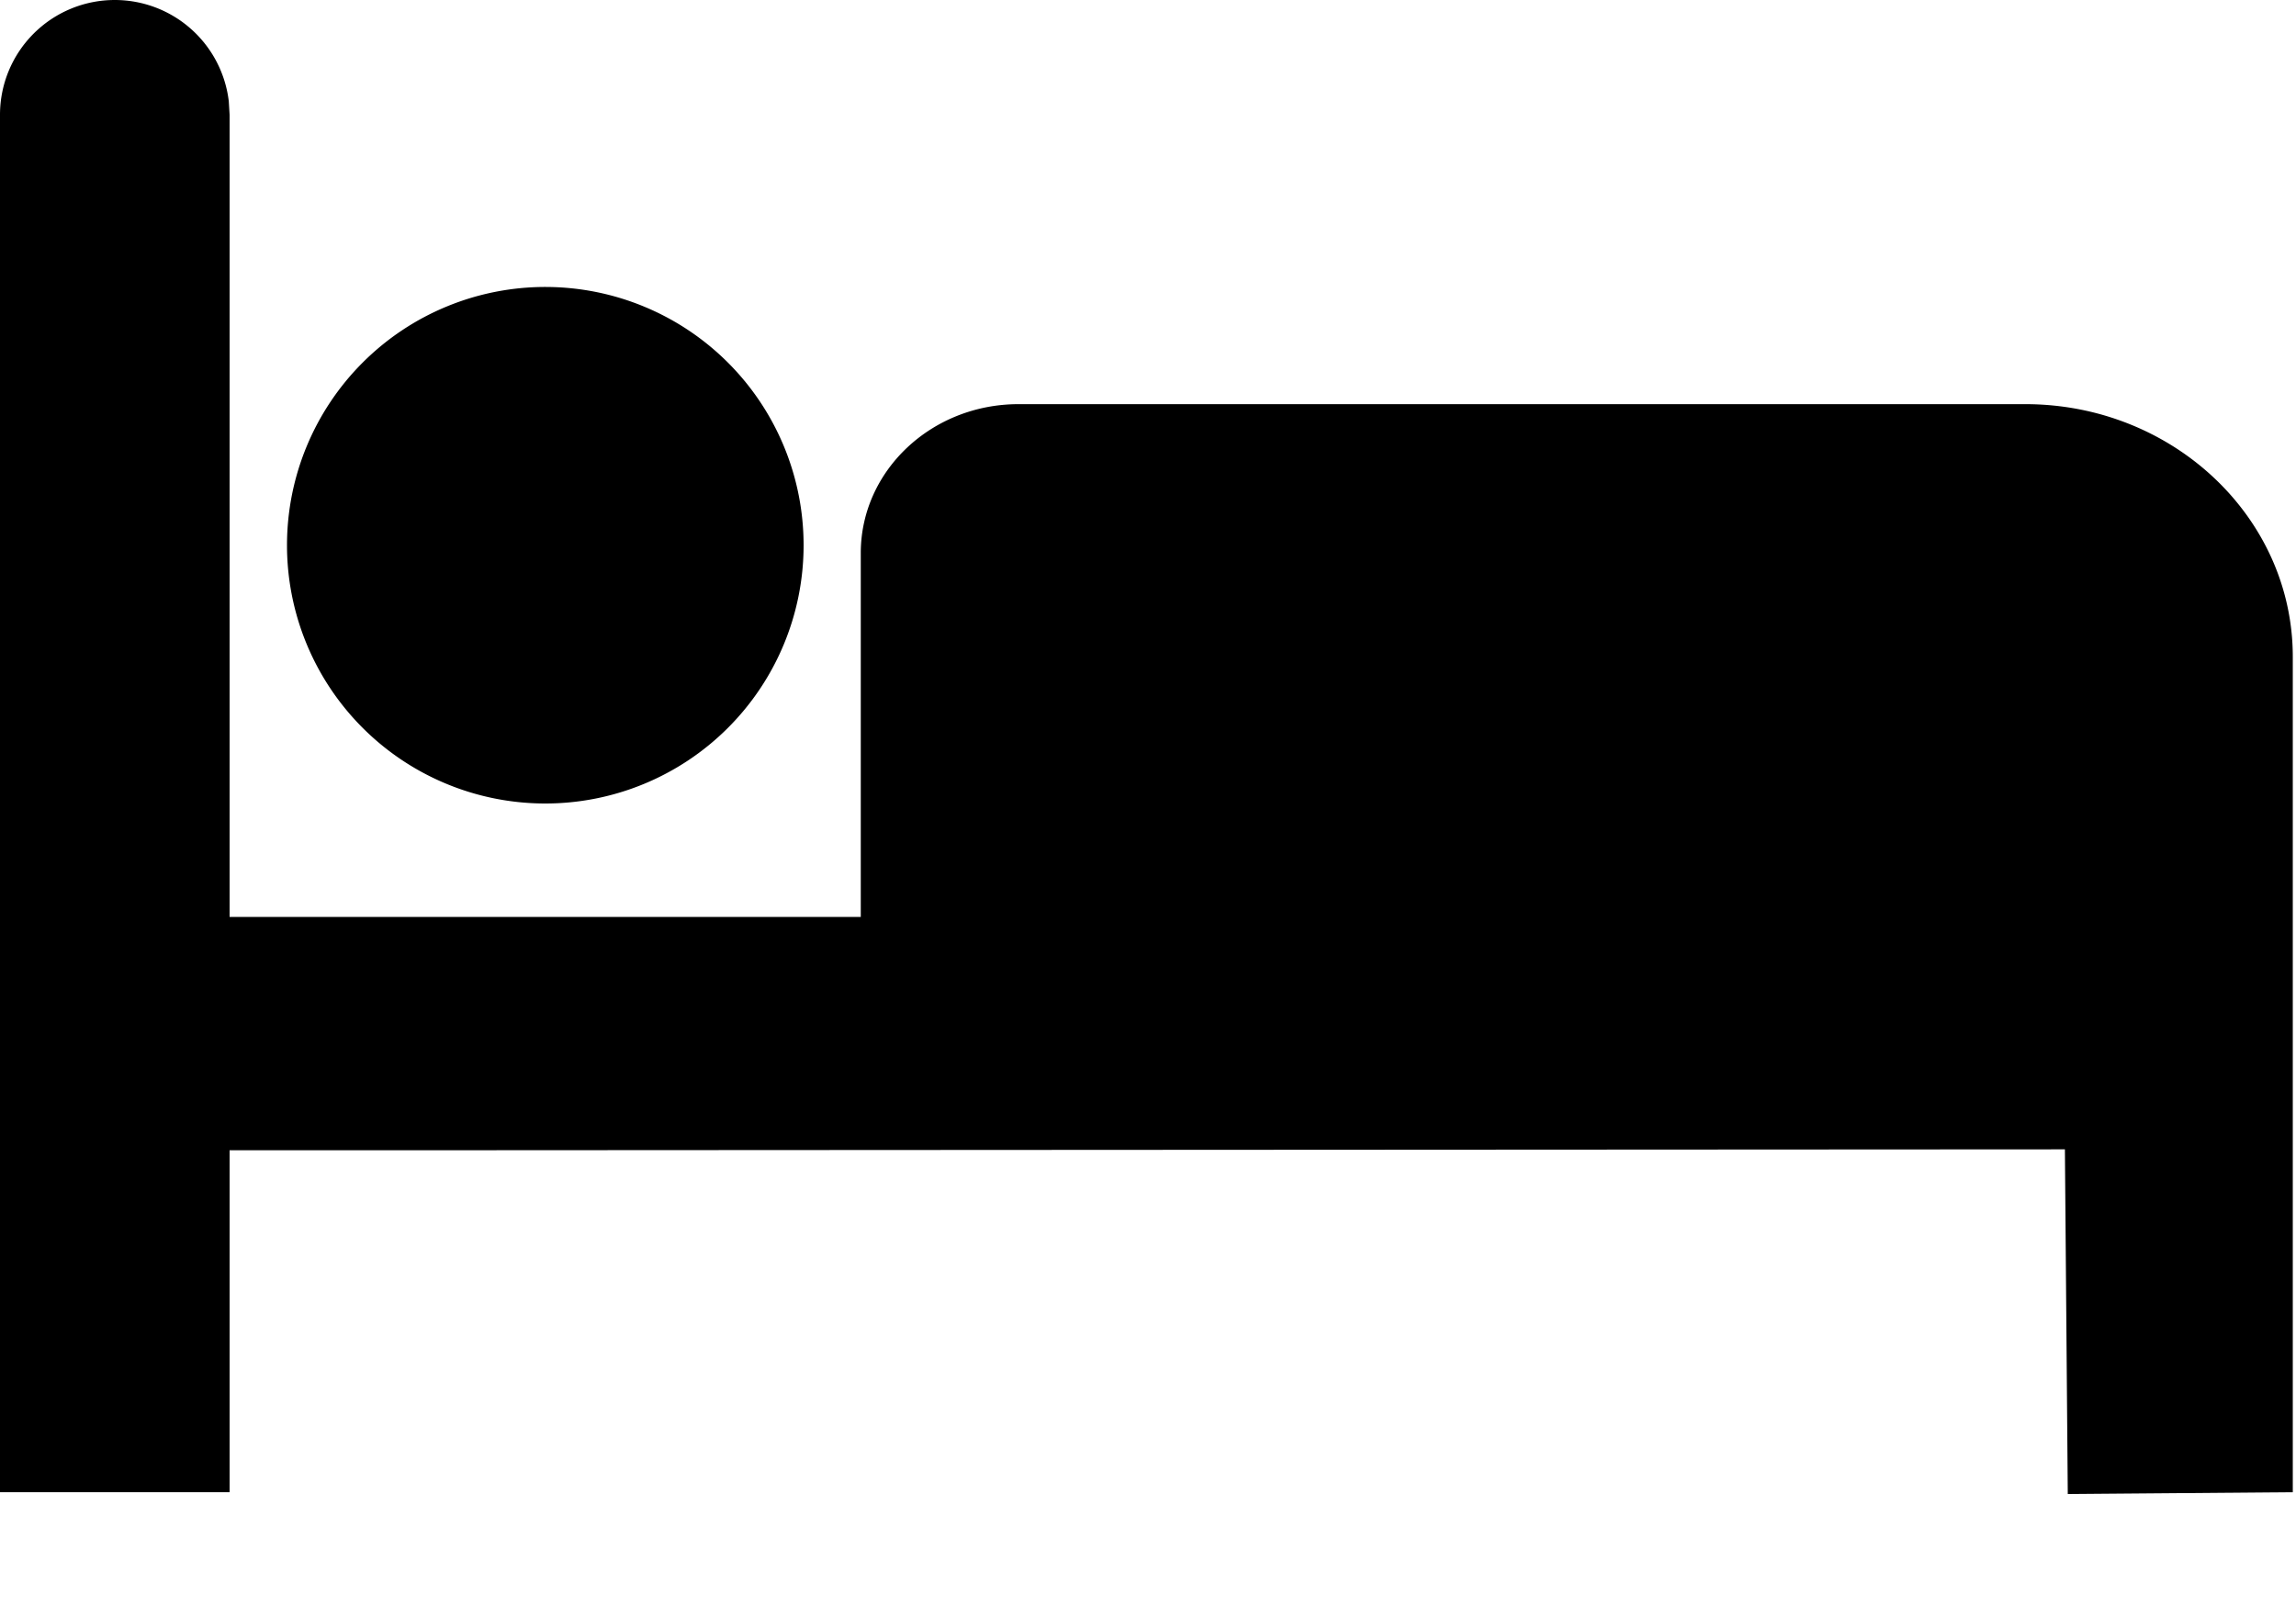 <svg xmlns="http://www.w3.org/2000/svg" width="20" height="14" viewBox="0 0 20 14">
    <path fill-rule="evenodd" d="M1 0a1 1 0 0 1 .993.883L2 1v6.988h5.498V4.813c.003-.713.615-1.29 1.37-1.292h8.776c1.282.001 2.324.983 2.328 2.194V13l-1.96.016-.025-3.003-14.508.008H2V13H0V1a1 1 0 0 1 1-1zm3.755 2.5a2.25 2.25 0 1 1-.01 4.5 2.25 2.25 0 0 1 .01-4.5z"/>
</svg>
